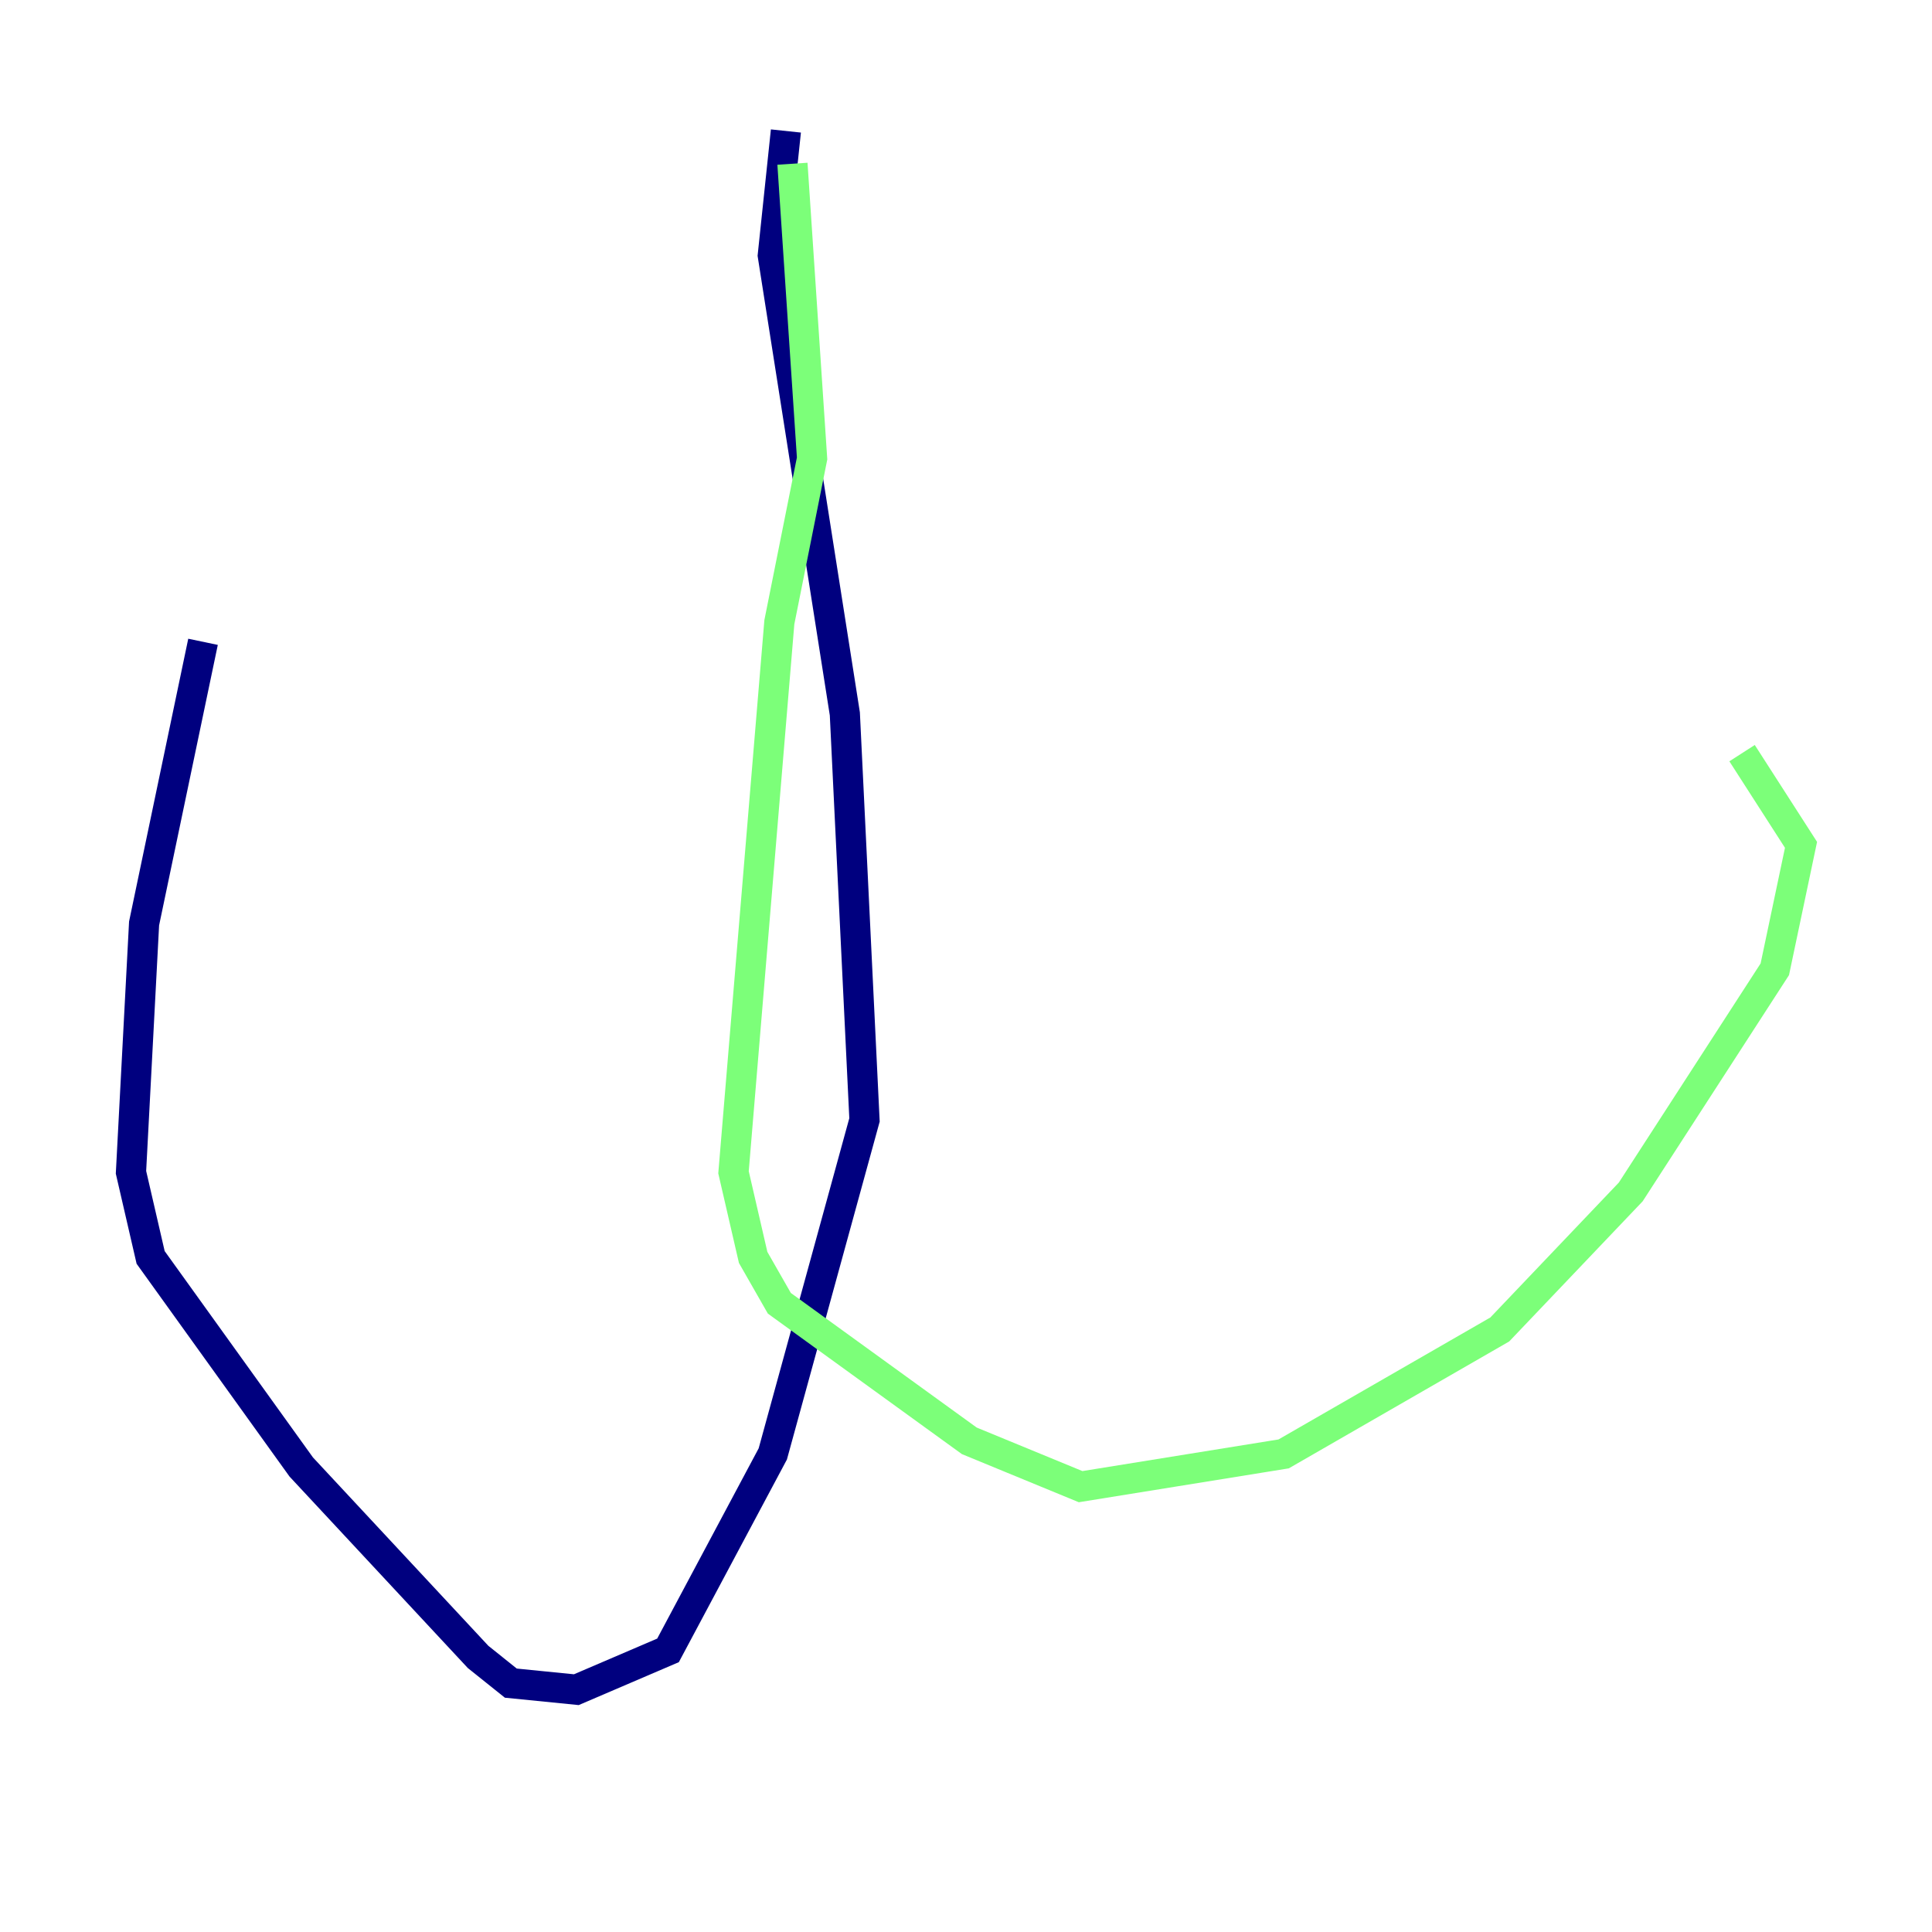 <?xml version="1.0" encoding="utf-8" ?>
<svg baseProfile="tiny" height="128" version="1.2" viewBox="0,0,128,128" width="128" xmlns="http://www.w3.org/2000/svg" xmlns:ev="http://www.w3.org/2001/xml-events" xmlns:xlink="http://www.w3.org/1999/xlink"><defs /><polyline fill="none" points="52.068,8.678 51.2,16.922 55.973,47.295 57.275,74.197 51.2,96.325 44.258,109.342 38.183,111.946 33.844,111.512 31.675,109.776 19.959,97.193 9.98,83.308 8.678,77.668 9.546,61.18 13.451,42.522" stroke="#00007f" stroke-width="2" /><polyline fill="none" points="52.502,10.848 53.803,30.373 51.634,41.22 48.597,77.668 49.898,83.308 51.634,86.346 64.217,95.458 71.593,98.495 85.044,96.325 99.363,88.081 108.041,78.969 117.586,64.217 119.322,55.973 115.417,49.898" stroke="#7cff79" stroke-width="2" /><polyline fill="none" points="56.407,90.251 56.407,90.251" stroke="#7f0000" stroke-width="2" /></svg>